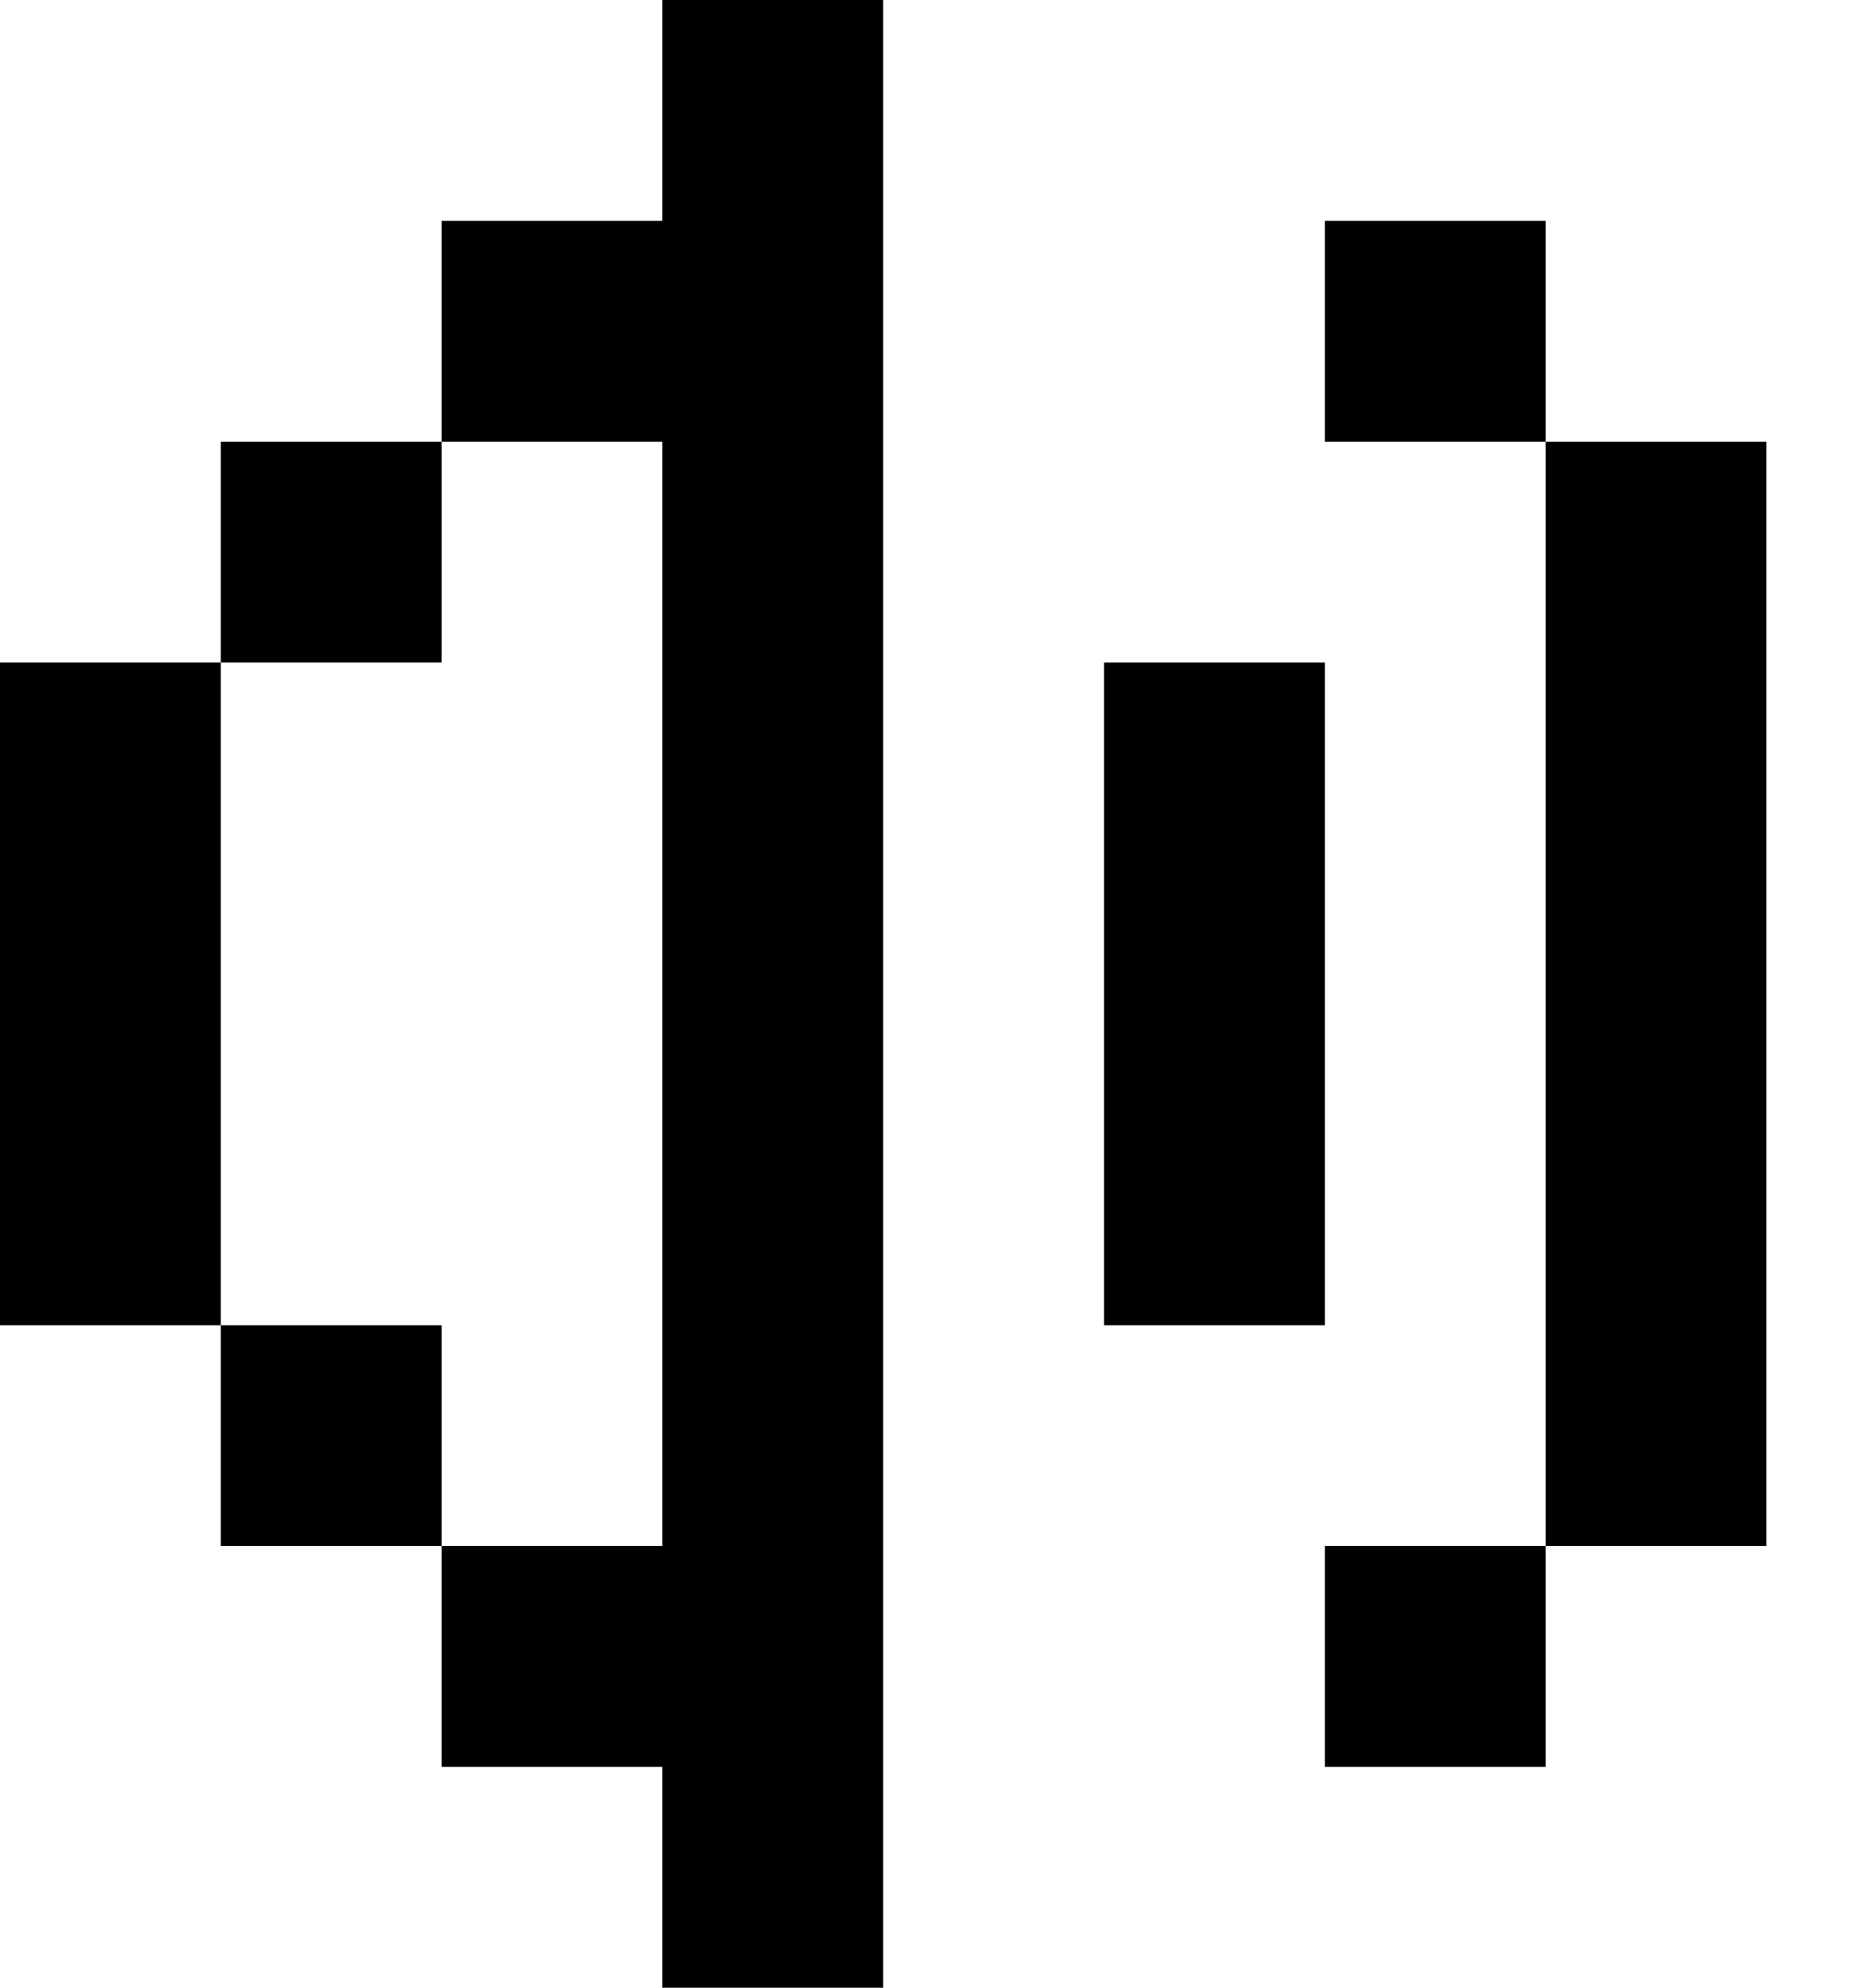 <svg xmlns="http://www.w3.org/2000/svg" width="15" height="16" viewBox="0 0 15 16">
  <path fill="#000000" fill-rule="evenodd" d="M33.778,161.111 L33.778,162.889 L33.778,164.667 L32,164.667 L32,162.889 L32,161.111 L32,159.333 L33.778,159.333 L33.778,161.111 Z M33.778,164.667 L35.556,164.667 L35.556,166.444 L33.778,166.444 L33.778,164.667 Z M42.667,162.889 L42.667,164.667 L40.889,164.667 L40.889,162.889 L40.889,161.111 L40.889,159.333 L42.667,159.333 L42.667,161.111 L42.667,162.889 Z M44.444,157.556 L46.222,157.556 L46.222,159.333 L46.222,161.111 L46.222,162.889 L46.222,164.667 L46.222,166.444 L44.444,166.444 L44.444,164.667 L44.444,162.889 L44.444,161.111 L44.444,159.333 L44.444,157.556 Z M42.667,166.444 L44.444,166.444 L44.444,168.222 L42.667,168.222 L42.667,166.444 Z M42.667,155.778 L44.444,155.778 L44.444,157.556 L42.667,157.556 L42.667,155.778 Z M37.333,155.778 L37.333,154 L39.111,154 L39.111,155.778 L39.111,157.556 L39.111,159.333 L39.111,161.111 L39.111,162.889 L39.111,164.667 L39.111,166.444 L39.111,168.222 L39.111,170 L37.333,170 L37.333,168.222 L35.556,168.222 L35.556,166.444 L37.333,166.444 L37.333,164.667 L37.333,162.889 L37.333,161.111 L37.333,159.333 L37.333,157.556 L35.556,157.556 L35.556,155.778 L37.333,155.778 Z M33.778,157.556 L35.556,157.556 L35.556,159.333 L33.778,159.333 L33.778,157.556 Z" transform="translate(-32 -154)"/>
</svg>
